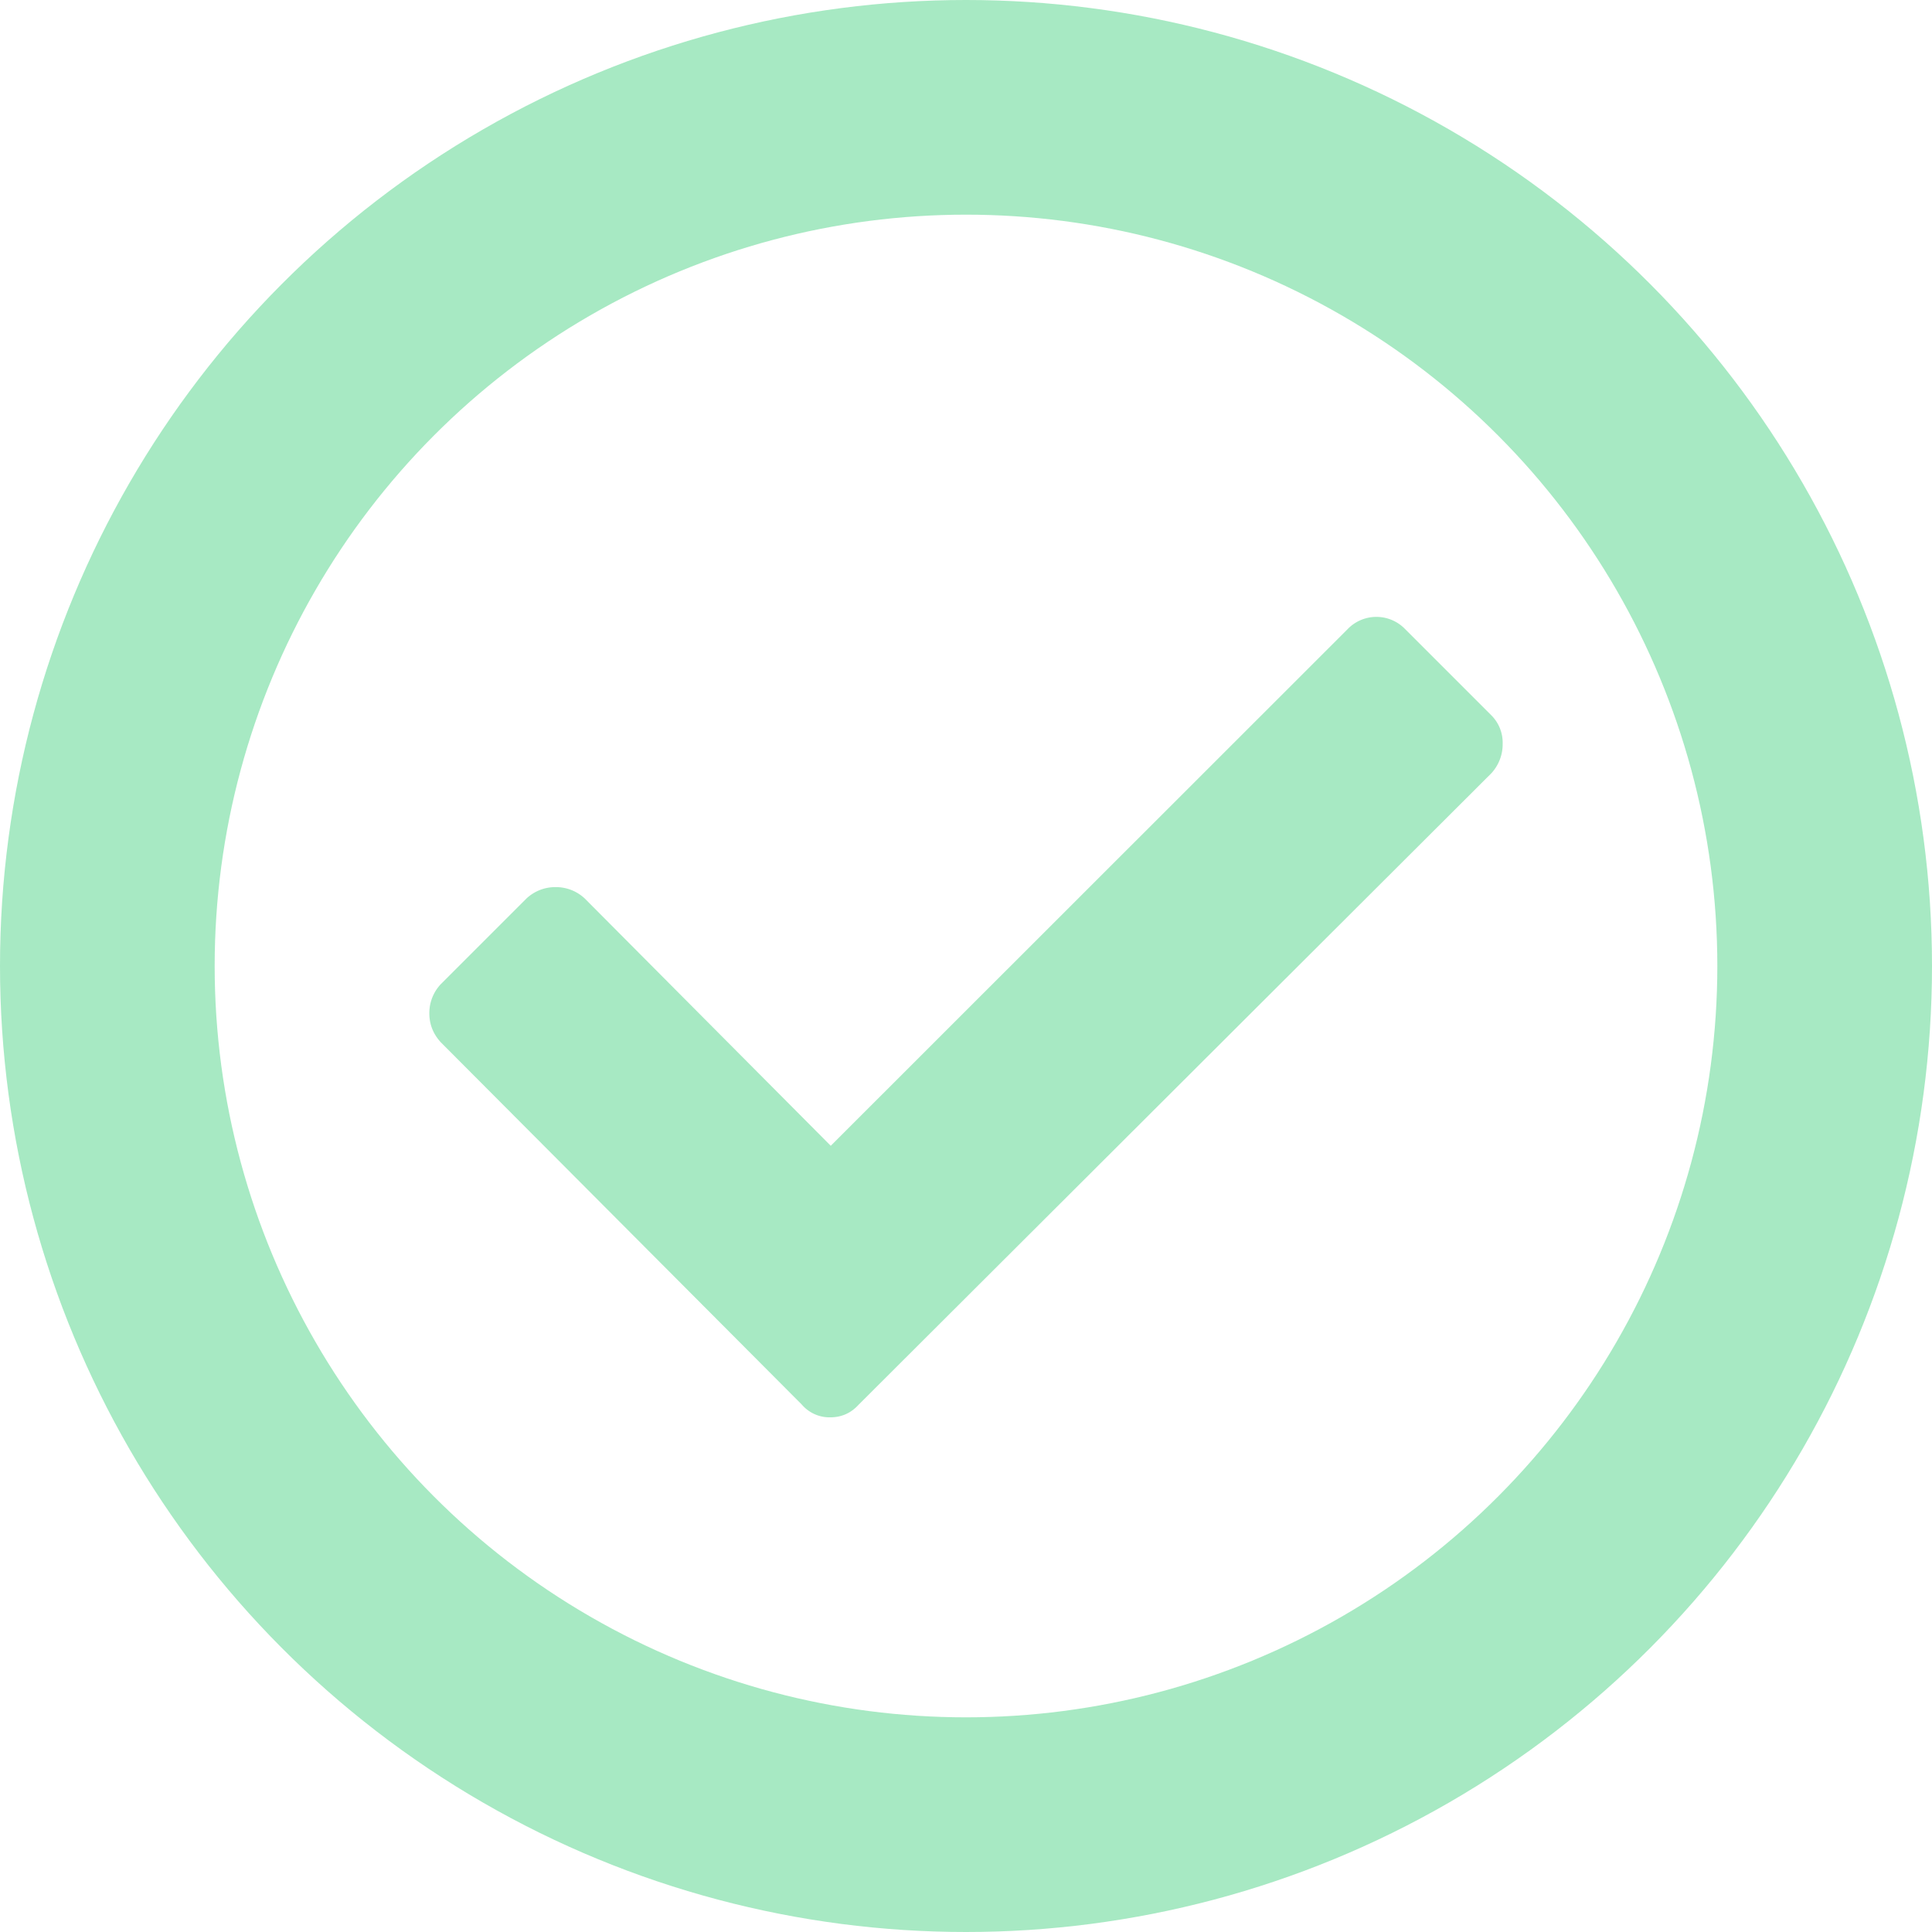 <svg width="18" height="18" viewBox="0 0 18 18" xmlns="http://www.w3.org/2000/svg"><title>Group 2</title><g fill="none" fill-rule="evenodd" opacity=".37"><circle stroke="#10C45C" stroke-width="2" cx="9" cy="9" r="8"/><path d="M13.894 6.664l-.8-.8a.372.372 0 0 0-.541 0L7.74 10.675 5.447 8.37a.393.393 0 0 0-.27-.105.393.393 0 0 0-.271.105l-.8.8A.393.393 0 0 0 4 9.44c0 .102.035.192.106.27l3.365 3.377a.34.34 0 0 0 .264.118c.106 0 .194-.04.265-.118l5.894-5.882A.4.4 0 0 0 14 6.928a.36.36 0 0 0-.106-.264z" fill="#10C45C"/></g></svg>
